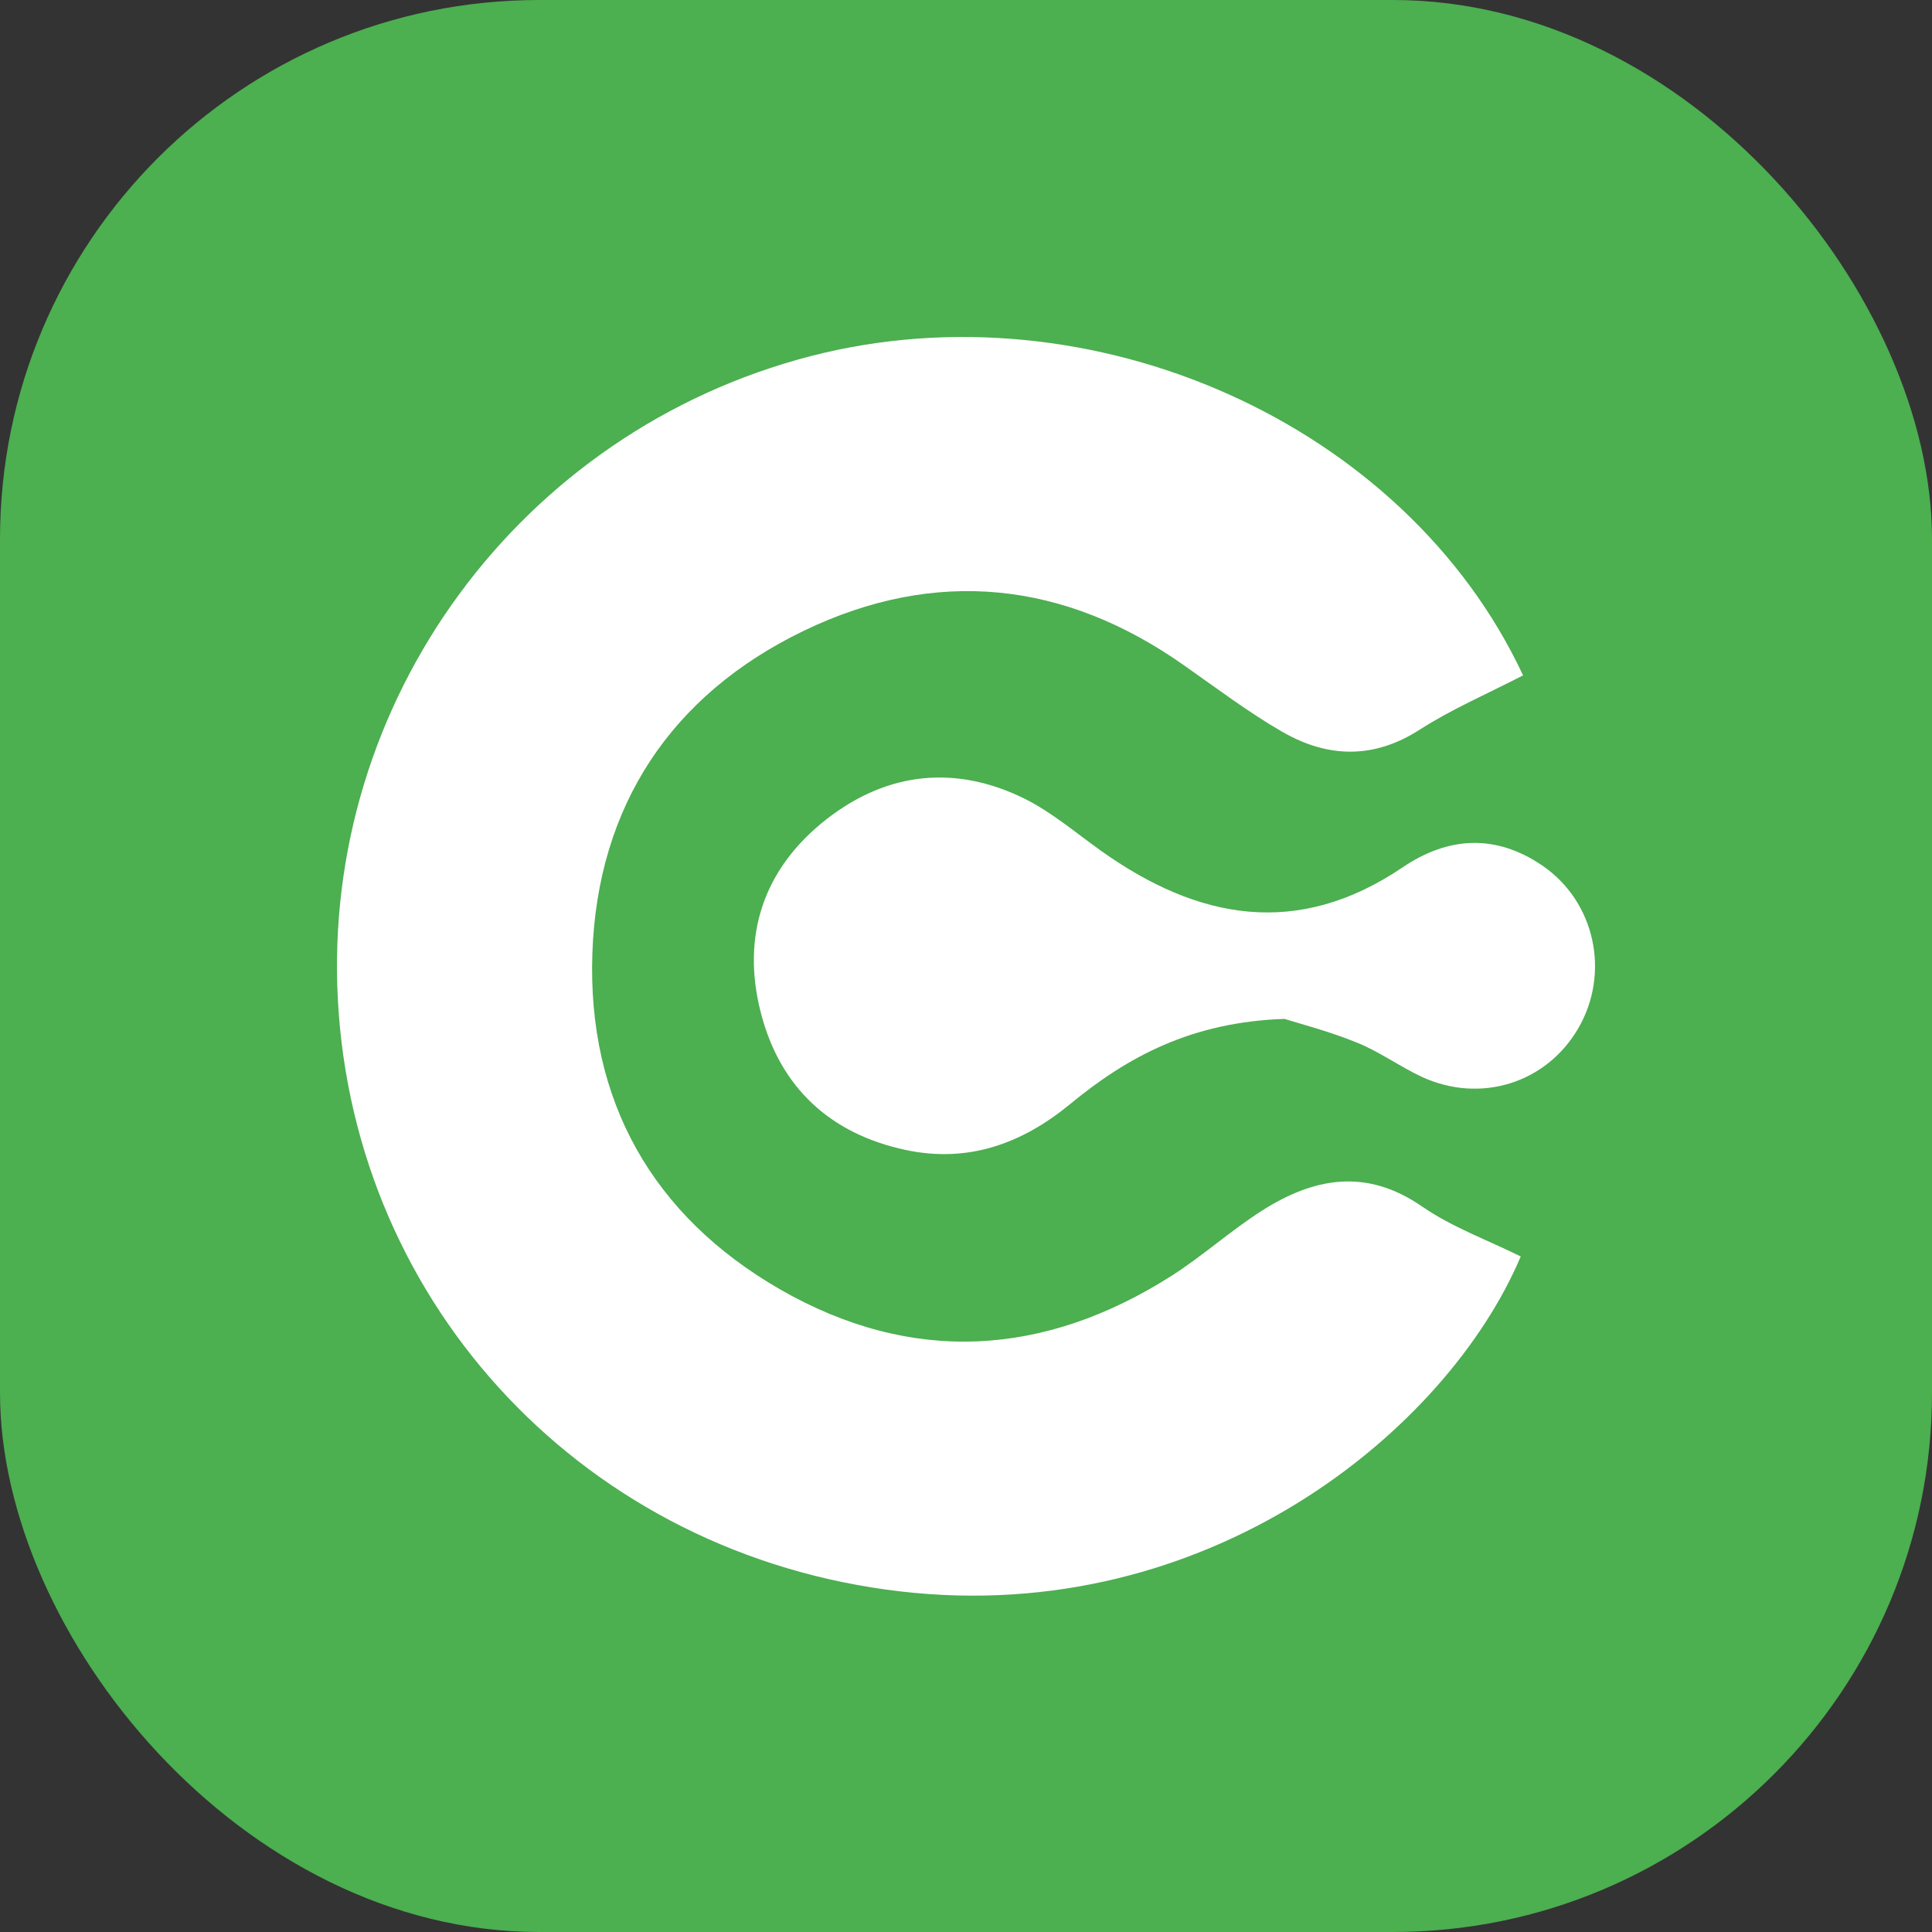 <svg width="86" height="86" viewBox="0 0 86 86" fill="none" xmlns="http://www.w3.org/2000/svg">
<rect x="0" y="0" width="86" height="86" fill="#333333" stroke="none"/>
<rect width="86" height="86" rx="24" fill="#4CAF50"/>
<path d="M67.809 30.057C66.21 30.885 64.63 31.559 63.204 32.475C61.143 33.804 59.101 33.736 57.088 32.581C55.566 31.704 54.159 30.635 52.714 29.623C47.368 25.847 41.637 25.26 35.79 28.073C29.875 30.924 26.6 35.875 26.369 42.425C26.138 48.975 29.038 54.129 34.74 57.404C40.587 60.756 46.482 60.4 52.156 56.787C53.543 55.901 54.776 54.784 56.163 53.898C58.475 52.424 60.806 51.981 63.301 53.705C64.64 54.63 66.219 55.198 67.693 55.93C64.408 63.694 53.745 72.421 40.096 70.841C26.119 69.223 15.783 58.194 15.041 44.525C14.319 31.213 23.142 19.201 36.098 15.849C48.611 12.622 62.559 18.864 67.789 30.047L67.809 30.057Z" fill="white"/>
<path d="M57.213 45.353C53.061 45.488 50.21 47.02 47.609 49.168C45.48 50.911 43.092 51.778 40.327 51.191C36.956 50.478 34.73 48.407 33.873 45.103C32.977 41.654 33.989 38.639 36.821 36.443C39.518 34.353 42.552 34.035 45.635 35.566C46.839 36.173 47.898 37.079 49.006 37.869C53.331 40.951 57.762 41.77 62.434 38.61C64.466 37.233 66.576 37.117 68.647 38.524C71.007 40.132 71.691 43.321 70.246 45.787C68.83 48.214 65.901 49.139 63.291 47.935C62.318 47.482 61.422 46.827 60.43 46.422C59.188 45.912 57.878 45.575 57.203 45.363L57.213 45.353Z" fill="white"/>
</svg>

